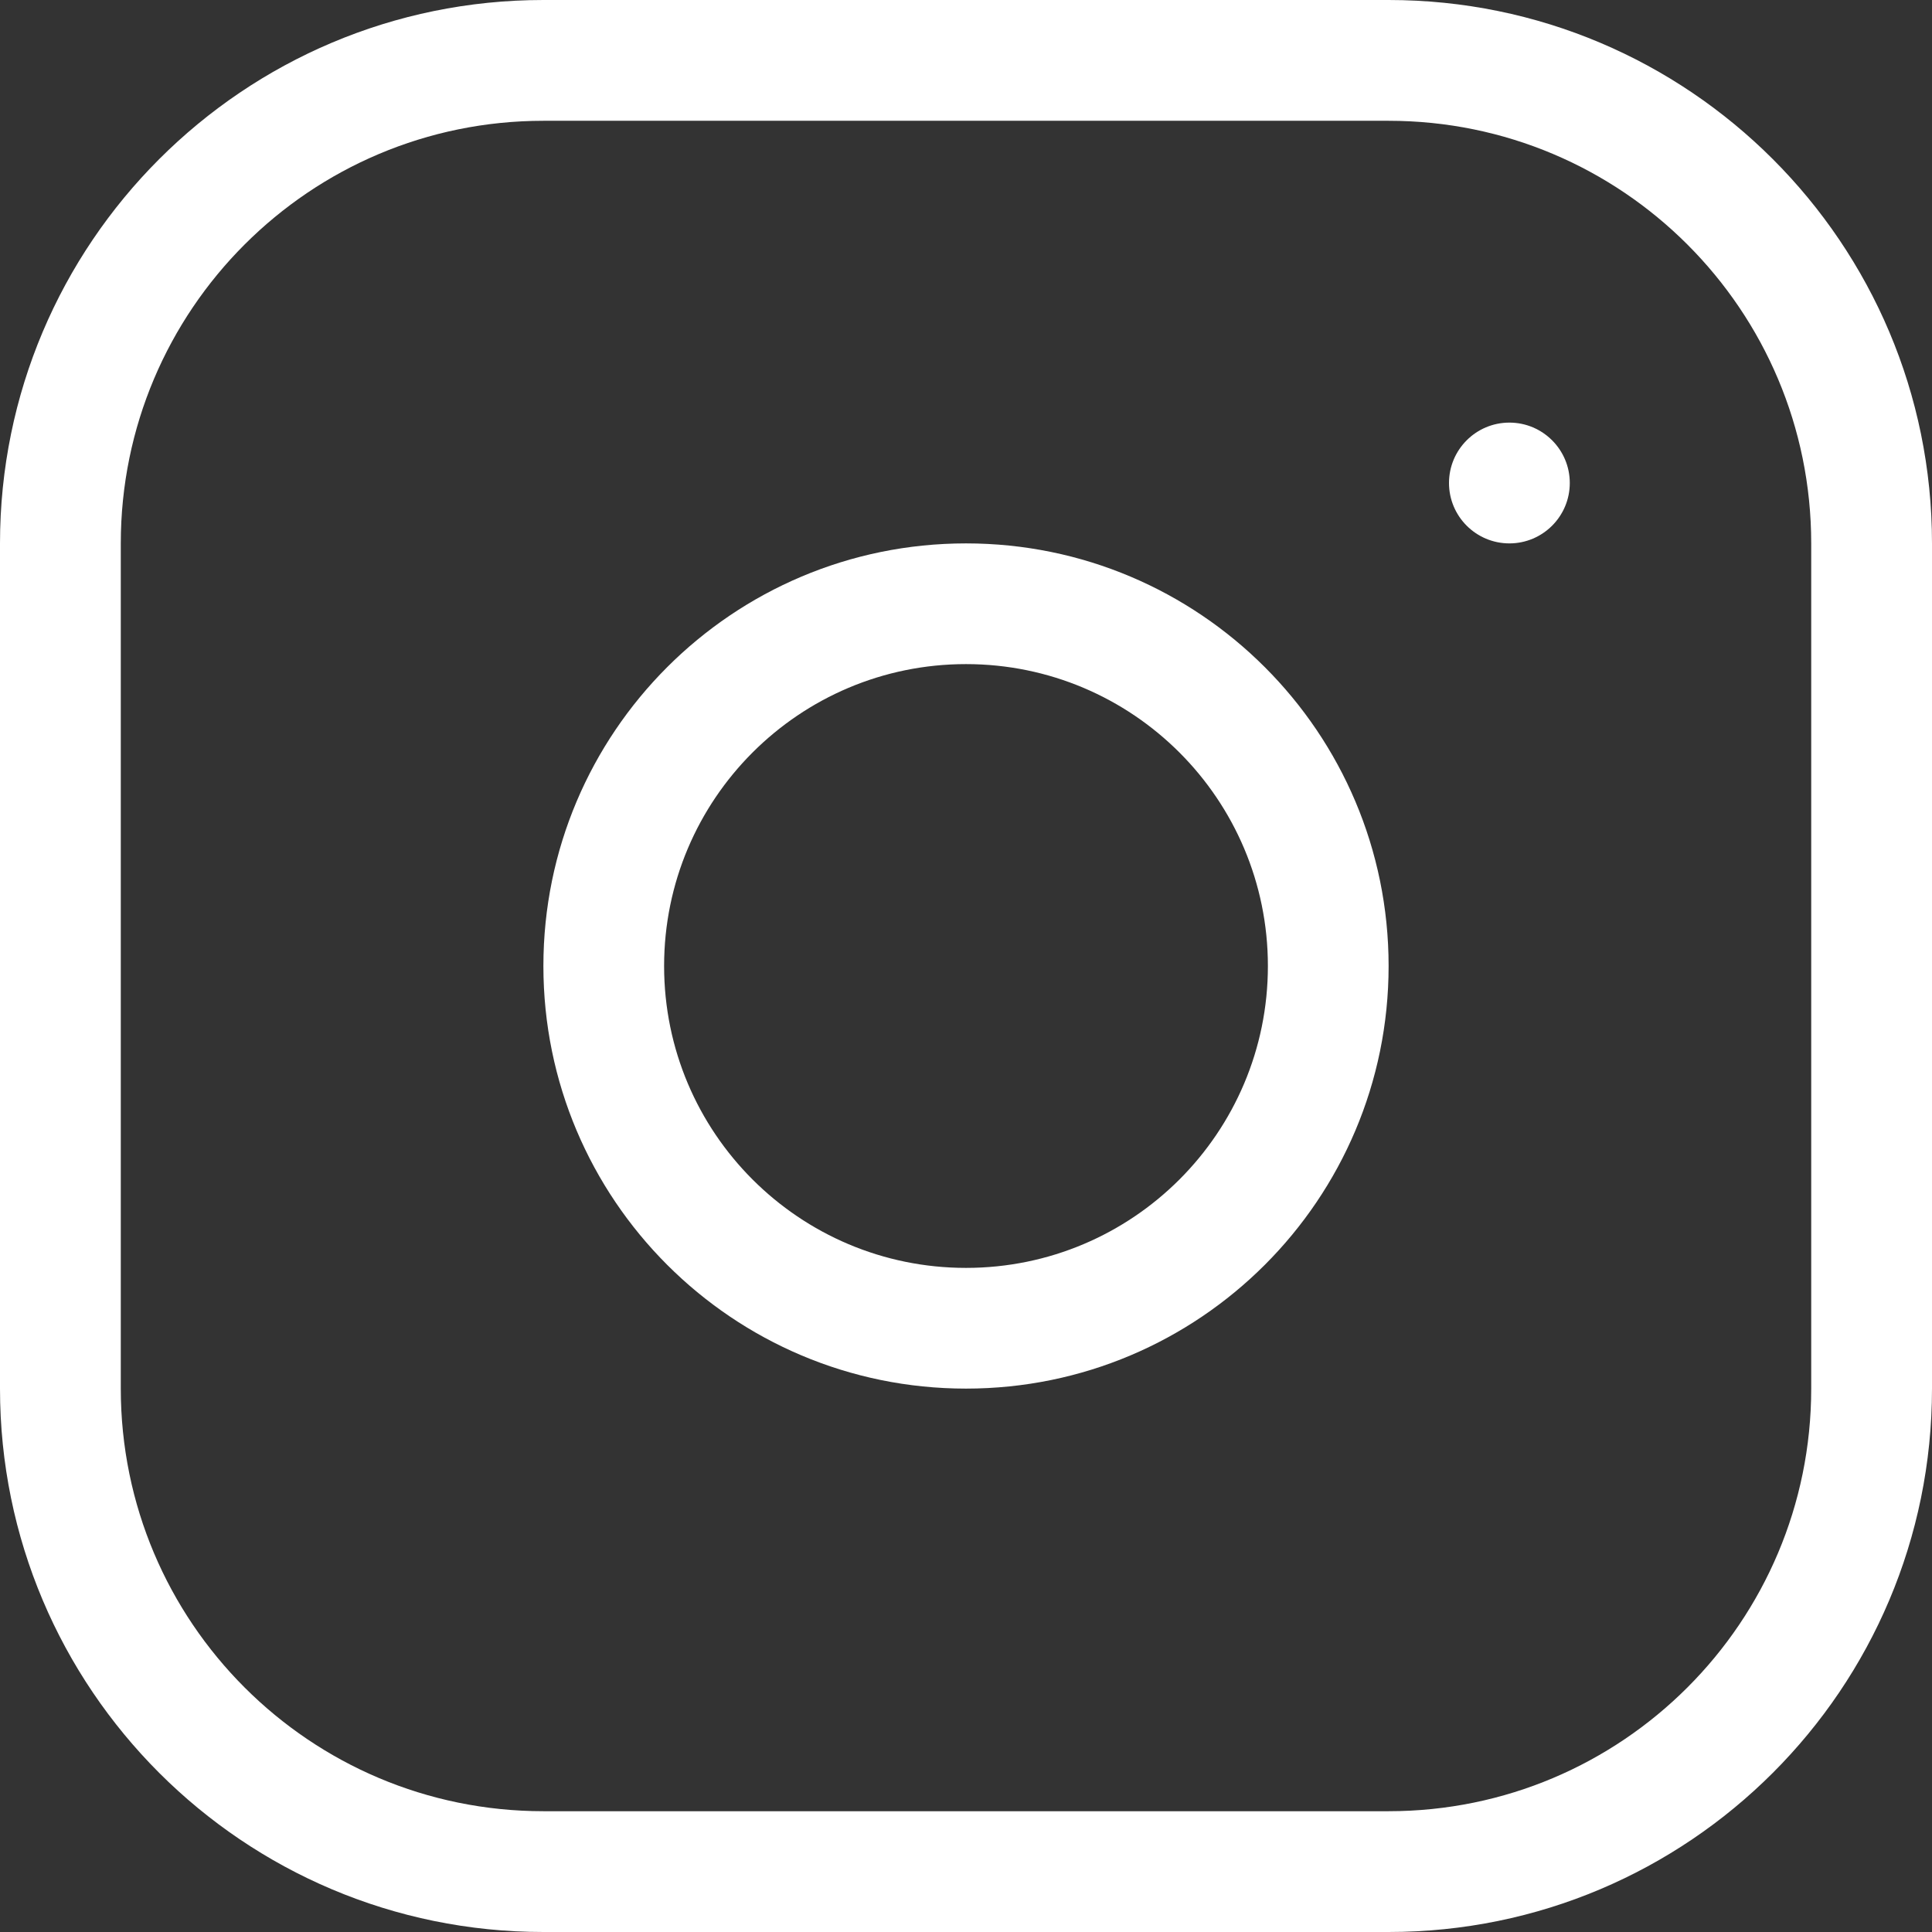 <svg width="27" height="27" viewBox="0 0 27 27" fill="none" xmlns="http://www.w3.org/2000/svg">
<rect x="0" y="0" width="27" height="27" fill="#333333" stroke="none"/>
<path fill-rule="evenodd" clip-rule="evenodd" d="M13.5 19.406C16.762 19.406 19.406 16.762 19.406 13.5C19.406 10.238 16.762 7.594 13.5 7.594C10.238 7.594 7.594 10.238 7.594 13.5C7.594 16.762 10.238 19.406 13.5 19.406ZM13.5 17.719C15.83 17.719 17.719 15.83 17.719 13.5C17.719 11.17 15.83 9.281 13.5 9.281C11.17 9.281 9.281 11.17 9.281 13.5C9.281 15.83 11.17 17.719 13.5 17.719Z" fill="white"/>
<path d="M21.094 7.594C21.56 7.594 21.938 7.216 21.938 6.75C21.938 6.284 21.56 5.906 21.094 5.906C20.628 5.906 20.25 6.284 20.25 6.75C20.25 7.216 20.628 7.594 21.094 7.594Z" fill="white"/>
<path fill-rule="evenodd" clip-rule="evenodd" d="M7.594 0C3.4 0 0 3.4 0 7.594V19.406C0 23.6 3.4 27 7.594 27H19.406C23.6 27 27 23.6 27 19.406V7.594C27 3.4 23.6 0 19.406 0H7.594ZM19.406 1.688H7.594C4.332 1.688 1.688 4.332 1.688 7.594V19.406C1.688 22.668 4.332 25.312 7.594 25.312H19.406C22.668 25.312 25.312 22.668 25.312 19.406V7.594C25.312 4.332 22.668 1.688 19.406 1.688Z" fill="white"/>
</svg>
